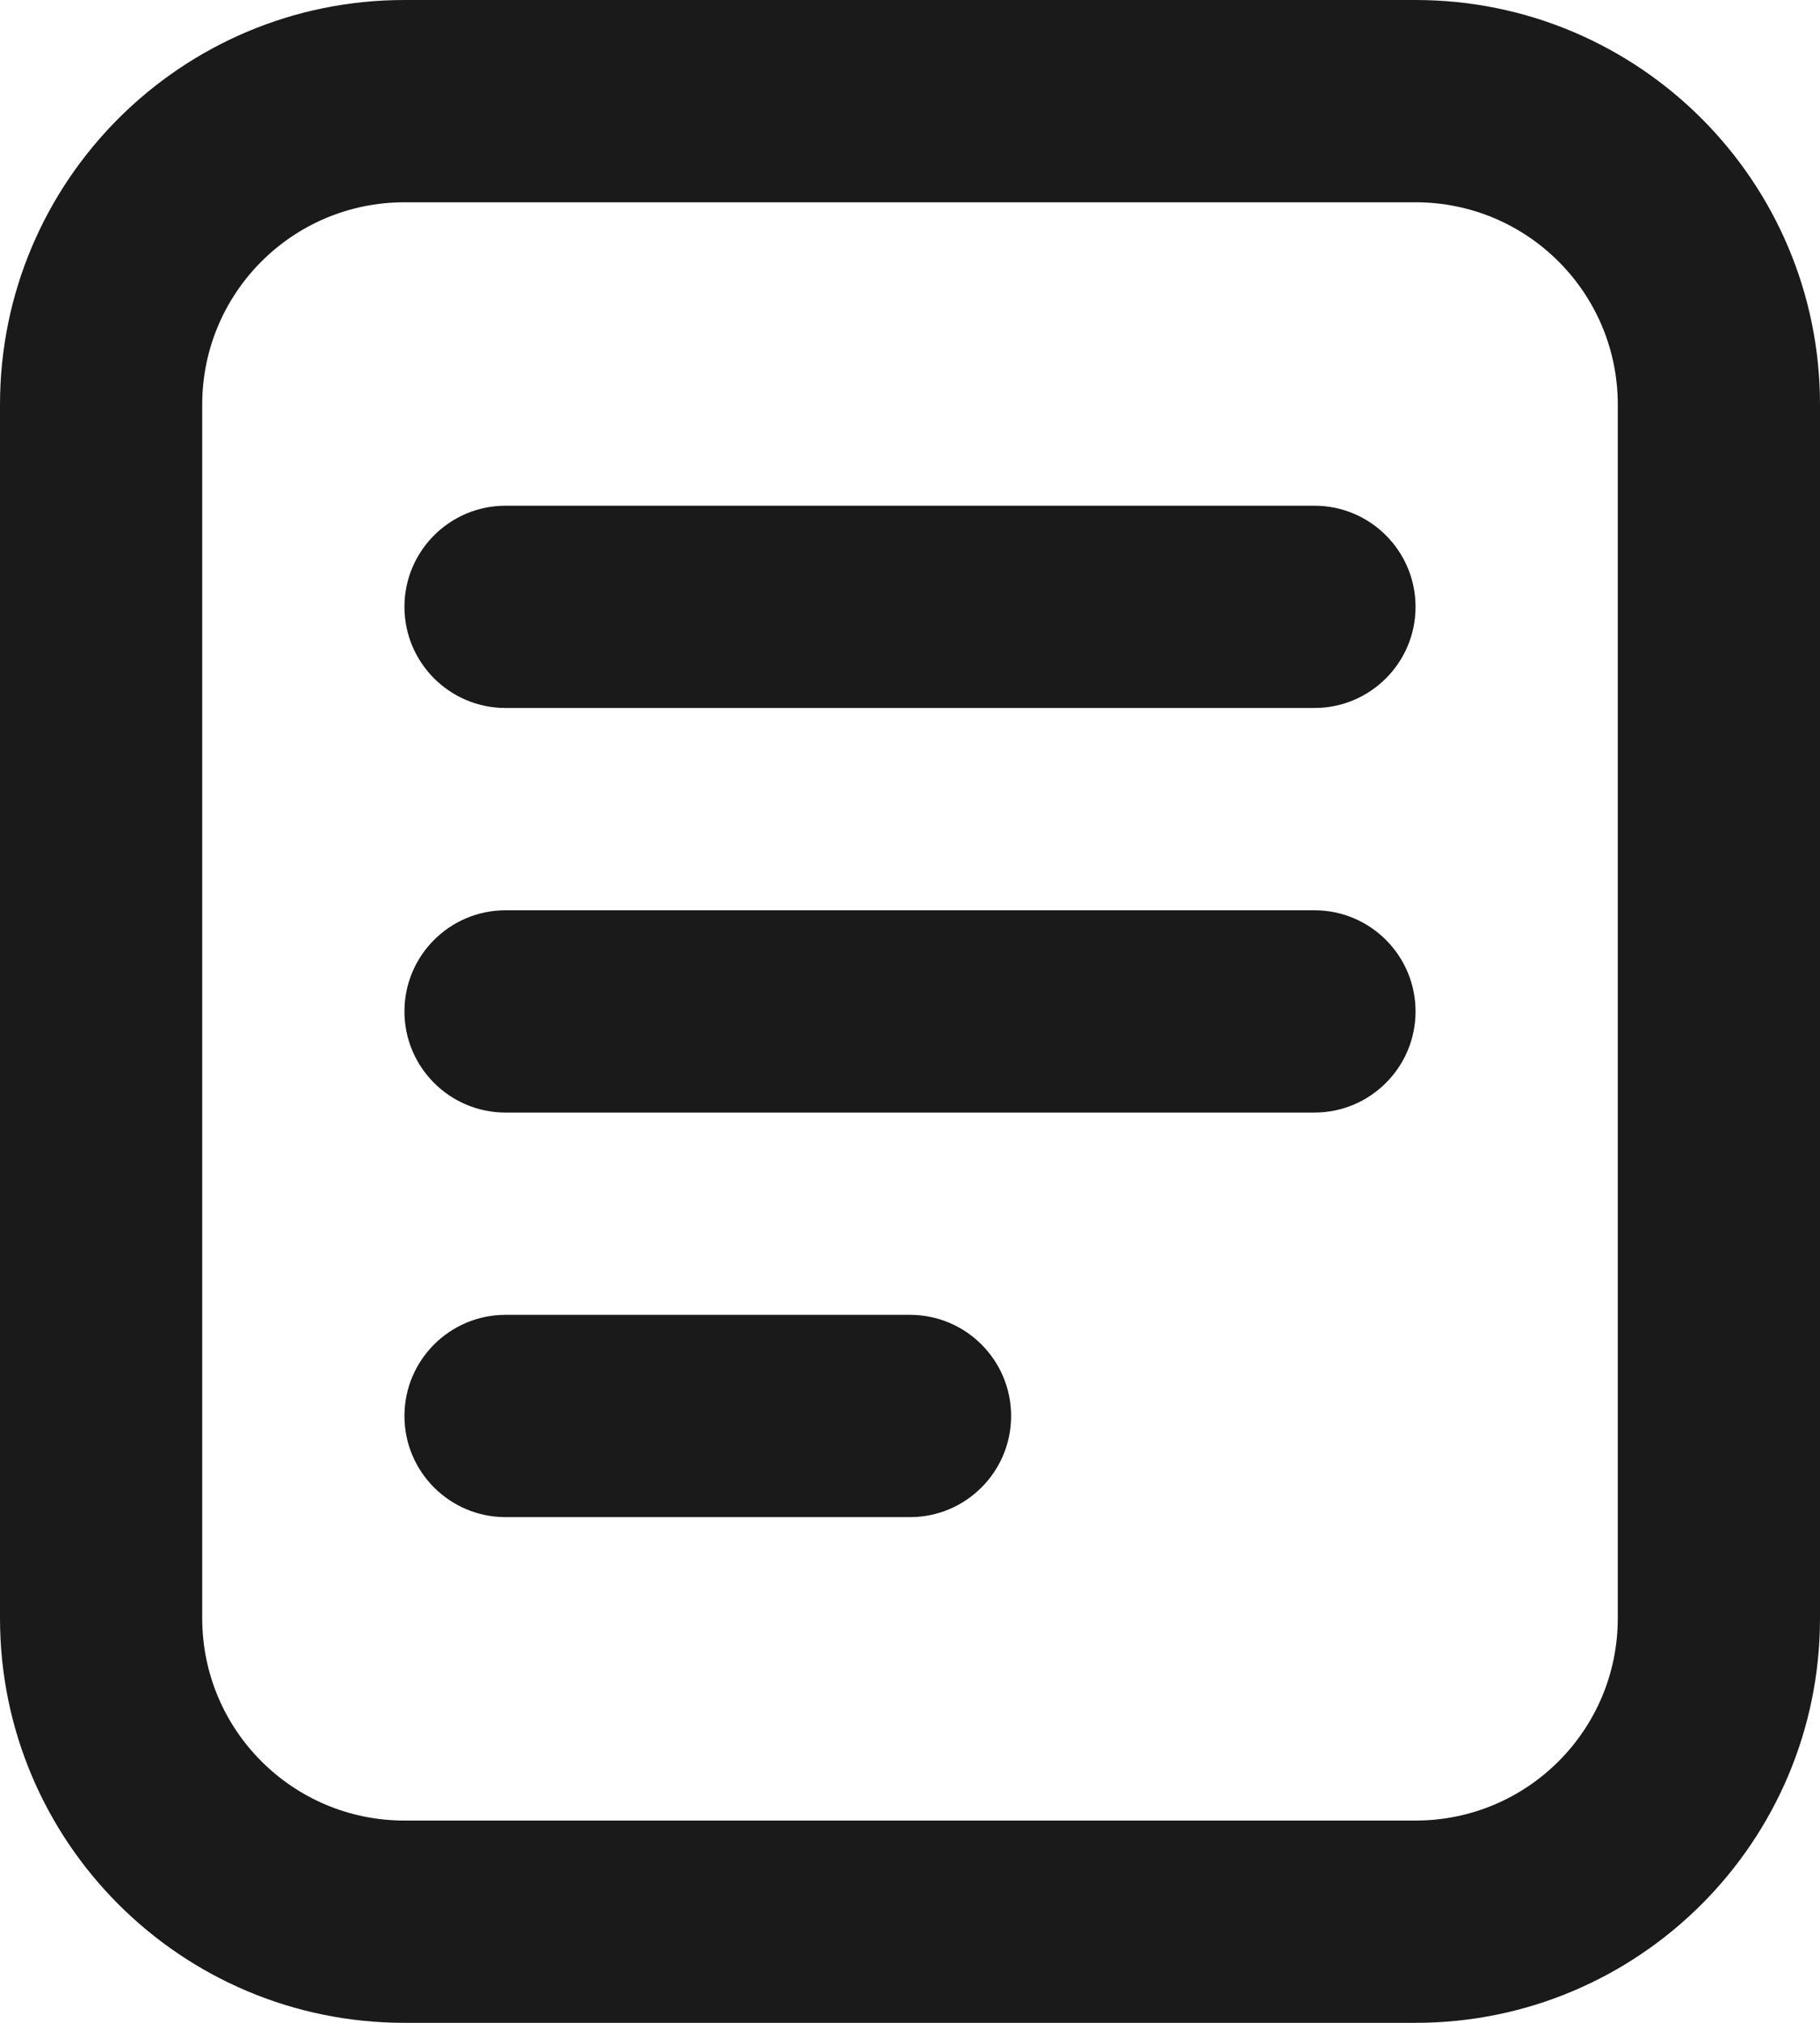 <svg width="18" height="20" viewBox="0 0 18 20" fill="none" xmlns="http://www.w3.org/2000/svg">
<path fill-rule="evenodd" clip-rule="evenodd" d="M14 2H4C2.895 2 2 2.895 2 4V16C2 17.105 2.895 18 4 18H14C15.105 18 16 17.105 16 16V4C16 2.895 15.105 2 14 2ZM4 0C1.791 0 0 1.791 0 4V16C0 18.209 1.791 20 4 20H14C16.209 20 18 18.209 18 16V4C18 1.791 16.209 0 14 0H4Z" fill="#1A1A1A"/>
<path fill-rule="evenodd" clip-rule="evenodd" d="M4 6C4 5.448 4.448 5 5 5H13C13.552 5 14 5.448 14 6C14 6.552 13.552 7 13 7H5C4.448 7 4 6.552 4 6Z" fill="#1A1A1A"/>
<path fill-rule="evenodd" clip-rule="evenodd" d="M4 10C4 9.448 4.448 9 5 9H13C13.552 9 14 9.448 14 10C14 10.552 13.552 11 13 11H5C4.448 11 4 10.552 4 10Z" fill="#1A1A1A"/>
<path fill-rule="evenodd" clip-rule="evenodd" d="M4 14C4 13.448 4.448 13 5 13H9C9.552 13 10 13.448 10 14C10 14.552 9.552 15 9 15H5C4.448 15 4 14.552 4 14Z" fill="#1A1A1A"/>
</svg>
